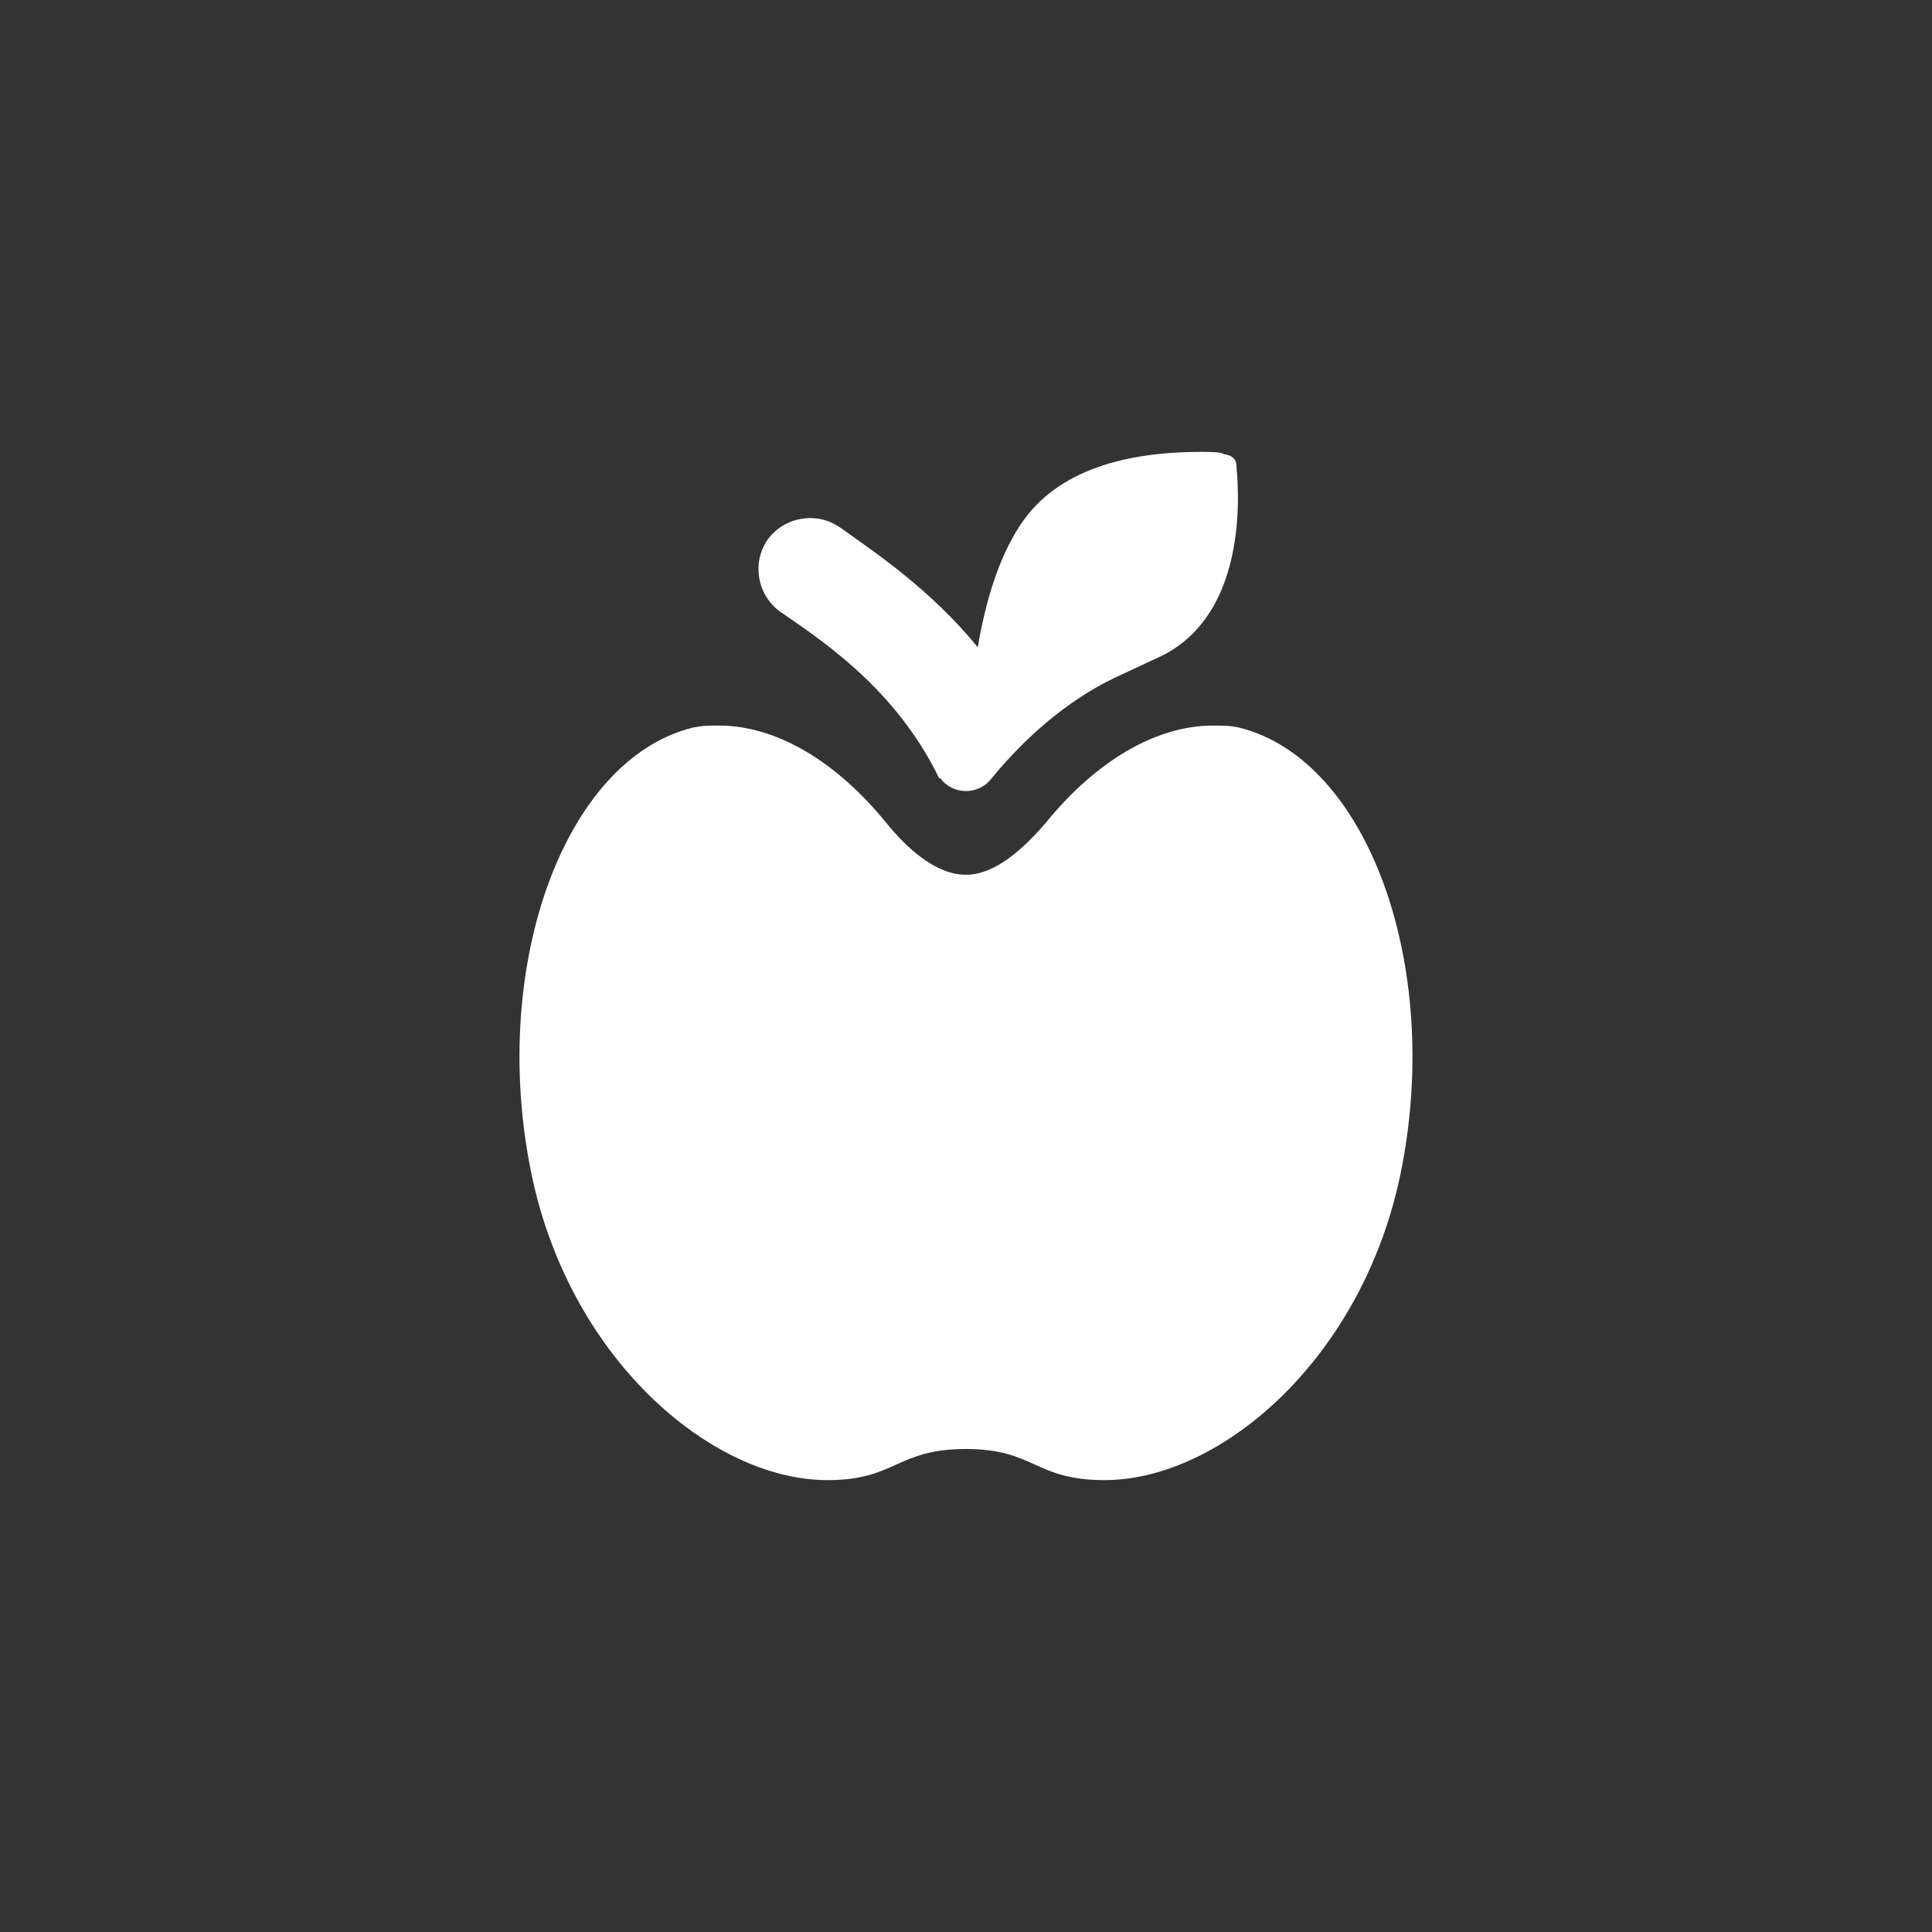 <svg xmlns="http://www.w3.org/2000/svg" width="120" height="120" viewBox="0 0 120 120"><rect x="0" y="0" width="120" height="120" fill="#333333" stroke="none"/><path d="M48.466 38.001l.2.134c2.6 1.8 7 4.732 9.667 10.199h.066c.4.533 1 .8 1.6.8s1.2-.267 1.6-.8c2.467-3 5.267-5.2 8.133-6.467l2-.933c6.266-2.667 5.066-11.601 5.066-12 0-.467-.333-.667-.8-.733-.066 0 .067-.134-1.333-.134-2.8 0-7.933.334-10.8 3.867-1.8 2.267-2.667 5.533-3.133 8.267-3-3.667-6.467-5.934-8.4-7.334l-.2-.133c-1.466-1-3.466-.6-4.466.8-.999 1.467-.6 3.467.8 4.467zm28.534 7.2c-.6-.134-1-.134-1.667-.134-3.533 0-7.267 2.2-10.4 6.066-1.267 1.467-3.066 3.2-4.933 3.2-1.933 0-3.733-1.733-4.933-3.2-3.133-3.866-6.867-6.066-10.4-6.066-.667 0-1.067 0-1.667.134-7.934 2-12.533 14.666-10.067 27.332 2.267 11.734 11.2 19.4 18.466 19.4 4.267 0 4.267-1.934 8.6-1.934 4.267 0 4.267 1.934 8.6 1.934 7.267 0 16.2-7.666 18.466-19.4 2.467-12.666-2.132-25.332-10.065-27.332z" fill="#fff"/></svg>